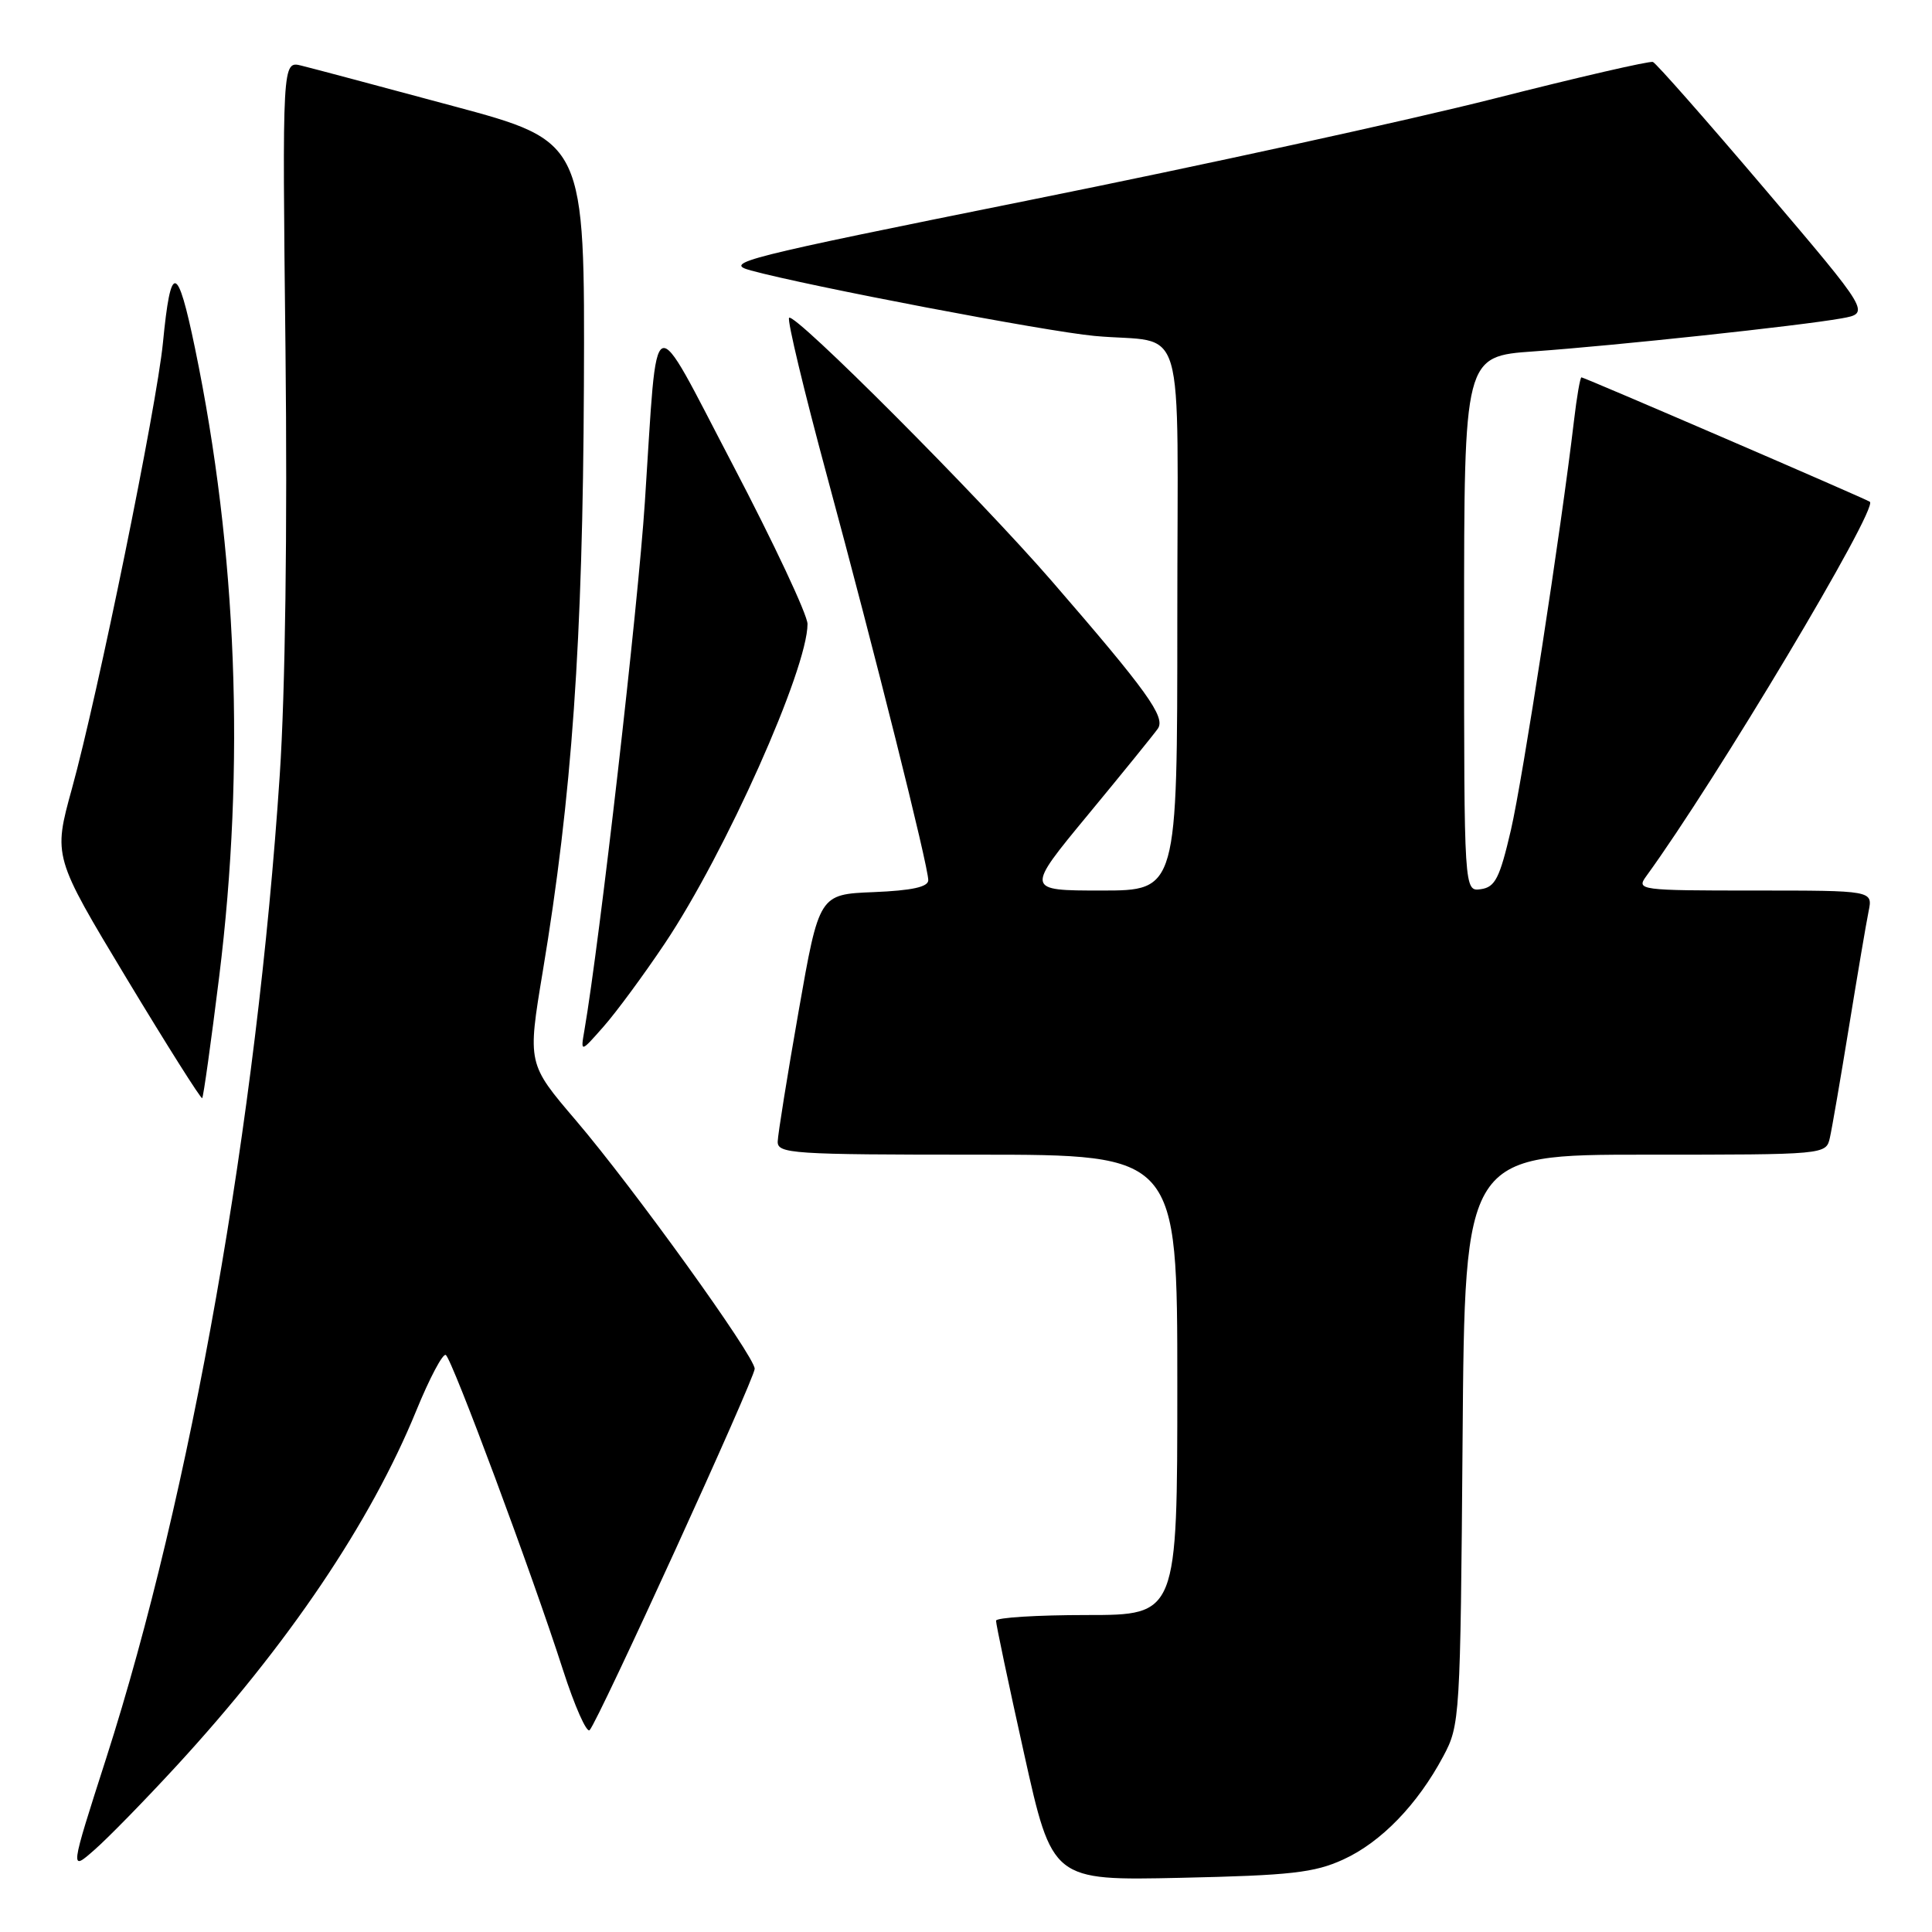 <?xml version="1.0" encoding="UTF-8" standalone="no"?>
<!DOCTYPE svg PUBLIC "-//W3C//DTD SVG 1.1//EN" "http://www.w3.org/Graphics/SVG/1.1/DTD/svg11.dtd" >
<svg xmlns="http://www.w3.org/2000/svg" xmlns:xlink="http://www.w3.org/1999/xlink" version="1.1" viewBox="0 0 256 256">
 <g >
 <path fill="currentColor"
d=" M 178.00 246.39 C 182.99 244.11 187.82 239.13 191.24 232.72 C 193.45 228.59 193.51 227.73 193.80 190.75 C 194.09 153.00 194.09 153.00 218.03 153.00 C 241.96 153.00 241.96 153.00 242.47 150.75 C 242.75 149.51 243.89 142.88 245.01 136.00 C 246.13 129.12 247.29 122.26 247.60 120.75 C 248.16 118.00 248.16 118.00 232.46 118.00 C 217.25 118.00 216.80 117.94 218.13 116.11 C 227.38 103.40 248.88 67.40 247.77 66.49 C 247.36 66.15 209.92 50.00 209.55 50.00 C 209.38 50.00 208.93 52.59 208.56 55.75 C 206.86 70.17 201.77 103.22 200.20 110.00 C 198.72 116.35 198.12 117.55 196.23 117.82 C 194.00 118.14 194.00 118.14 194.00 82.68 C 194.00 47.21 194.00 47.21 203.25 46.56 C 214.07 45.79 238.43 43.18 243.99 42.19 C 247.84 41.50 247.84 41.50 233.81 25.00 C 226.10 15.93 219.44 8.37 219.02 8.21 C 218.60 8.05 209.08 10.24 197.88 13.09 C 186.67 15.93 159.05 21.97 136.50 26.50 C 98.15 34.22 95.76 34.82 99.50 35.84 C 107.18 37.93 138.55 43.91 145.00 44.51 C 157.42 45.67 156.00 40.83 156.00 82.02 C 156.00 118.00 156.00 118.00 145.94 118.00 C 135.87 118.00 135.87 118.00 144.19 107.93 C 148.76 102.40 152.92 97.27 153.42 96.55 C 154.48 95.03 152.00 91.58 139.37 77.00 C 129.66 65.80 105.29 41.37 104.56 42.11 C 104.28 42.39 106.54 51.82 109.58 63.06 C 115.91 86.44 123.00 114.74 123.00 116.63 C 123.00 117.53 120.83 118.00 115.77 118.21 C 108.54 118.50 108.54 118.50 105.82 134.00 C 104.32 142.53 103.08 150.29 103.05 151.25 C 103.00 152.87 104.91 153.00 129.50 153.00 C 156.00 153.00 156.00 153.00 156.00 183.50 C 156.00 214.00 156.00 214.00 144.00 214.00 C 137.40 214.00 131.99 214.34 131.98 214.75 C 131.96 215.16 133.63 223.08 135.69 232.34 C 139.43 249.19 139.43 249.19 156.46 248.82 C 171.02 248.50 174.16 248.15 178.00 246.39 Z  M 23.39 233.99 C 38.16 217.94 49.09 201.76 55.15 186.94 C 56.91 182.63 58.67 179.30 59.07 179.54 C 59.90 180.06 70.49 208.49 74.59 221.25 C 76.14 226.06 77.73 229.66 78.13 229.25 C 79.26 228.08 100.00 182.68 100.00 181.37 C 100.00 179.71 83.95 157.42 76.31 148.46 C 69.89 140.94 69.89 140.94 71.92 128.72 C 75.79 105.48 77.22 85.09 77.37 51.12 C 77.50 18.74 77.50 18.74 60.00 14.04 C 50.38 11.45 41.35 9.04 39.95 8.70 C 37.40 8.06 37.40 8.06 37.83 46.48 C 38.09 70.06 37.80 91.76 37.07 102.67 C 34.04 148.44 25.28 198.06 14.07 232.98 C 9.25 247.99 9.25 247.99 12.51 245.12 C 14.31 243.55 19.20 238.54 23.39 233.99 Z  M 29.04 129.44 C 32.51 101.45 31.42 73.10 25.84 46.15 C 23.50 34.86 22.63 34.71 21.59 45.42 C 20.76 53.85 12.96 92.09 9.53 104.50 C 7.05 113.50 7.05 113.50 16.77 129.64 C 22.12 138.51 26.63 145.65 26.79 145.51 C 26.95 145.37 27.96 138.14 29.04 129.44 Z  M 88.10 125.00 C 96.13 113.00 107.00 88.66 107.00 82.68 C 107.00 81.48 102.54 71.98 97.10 61.59 C 86.02 40.44 87.20 39.94 85.45 66.50 C 84.54 80.45 79.45 124.82 77.44 136.50 C 76.92 139.50 76.92 139.50 80.00 136.00 C 81.70 134.07 85.34 129.12 88.10 125.00 Z "/>
</g>
</svg>